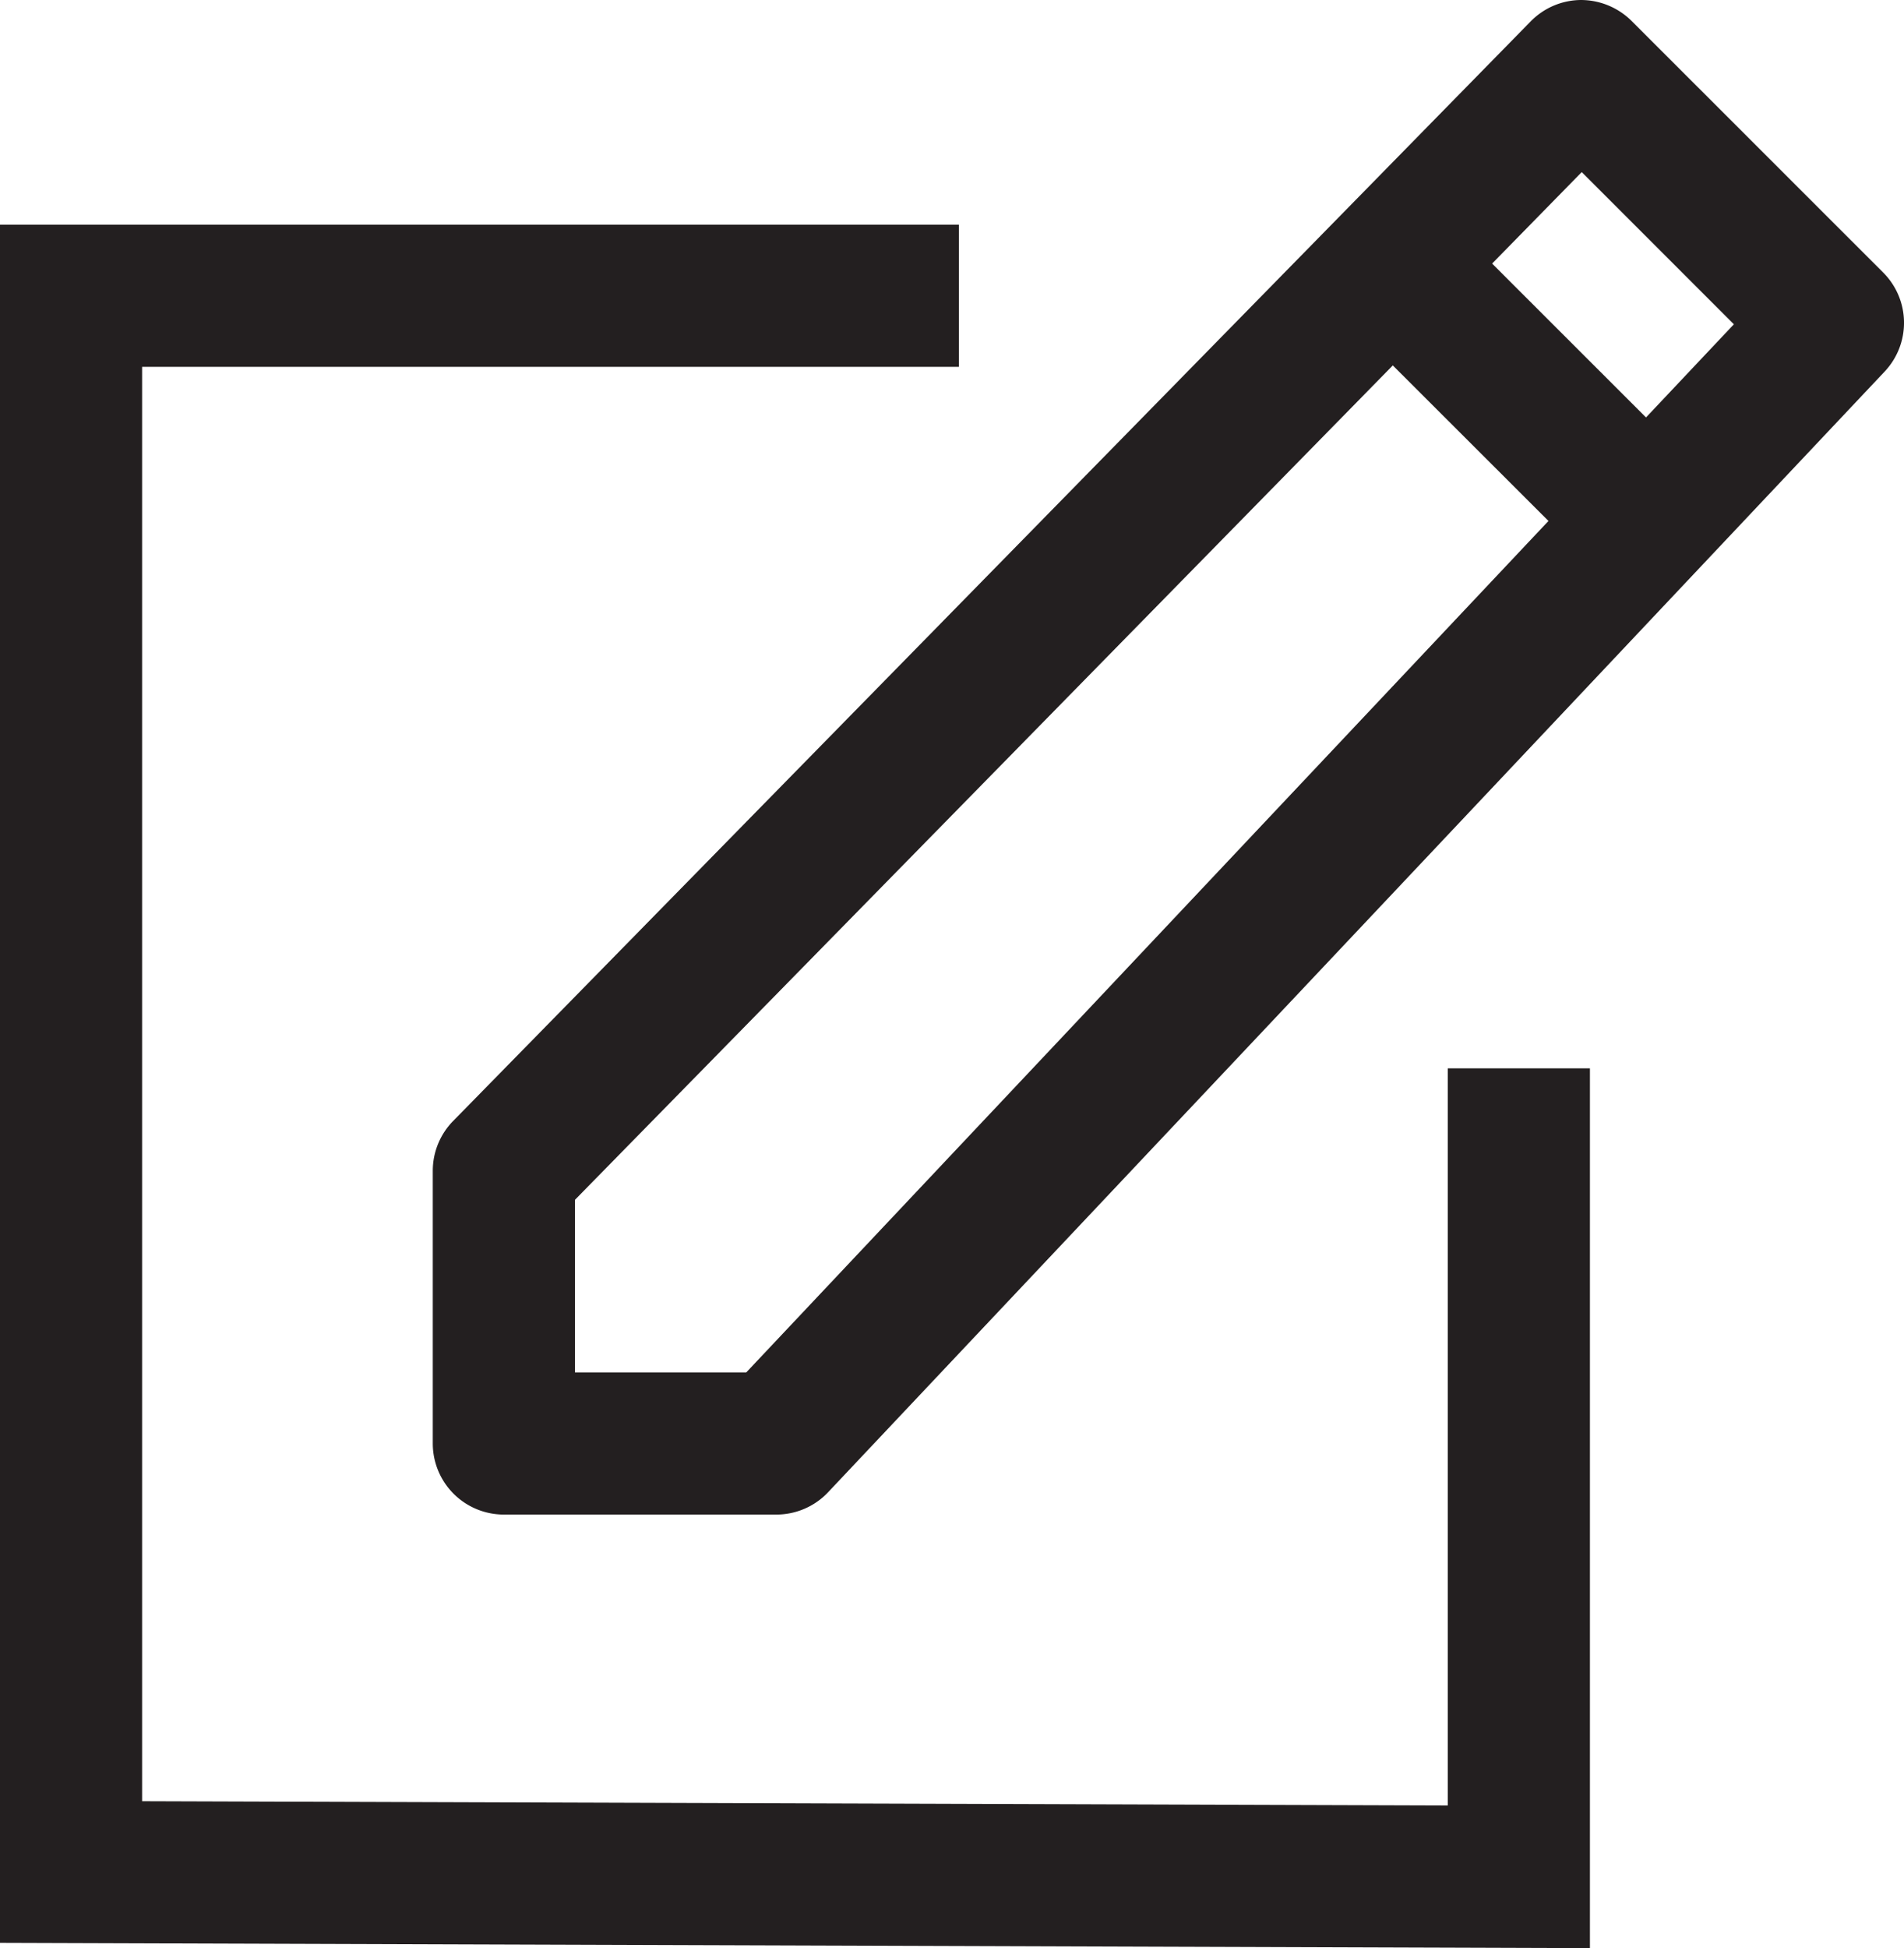 <svg id="Layer_1" data-name="Layer 1" xmlns="http://www.w3.org/2000/svg" viewBox="0 0 227.76 232.97"><defs><style>.cls-1{fill:#231f20;}</style></defs><title>art_frankly_job_post_icon</title><polygon class="cls-1" points="173.19 215.91 17 215.4 17 43.87 114.71 43.87 114.71 26.87 0 26.87 0 232.34 190.19 232.97 190.19 127.76 173.19 127.76 173.19 215.91"/><path class="cls-1" d="M239.66,36.89L209.55,6.79A8.62,8.62,0,0,0,203.5,4.3a8.5,8.5,0,0,0-6,2.55L68.59,138.36a8.5,8.5,0,0,0-2.43,5.95v32.61a8.5,8.5,0,0,0,8.5,8.5h32.61a8.5,8.5,0,0,0,6.18-2.67l126.37-134A8.5,8.5,0,0,0,239.66,36.89Zm-136,131.53H83.17V147.78L181,48,199.62,66.6ZM211.29,54.22L192.88,35.82,203.6,24.88l18.2,18.2Z" transform="translate(-14.39 -4.3)"/></svg>